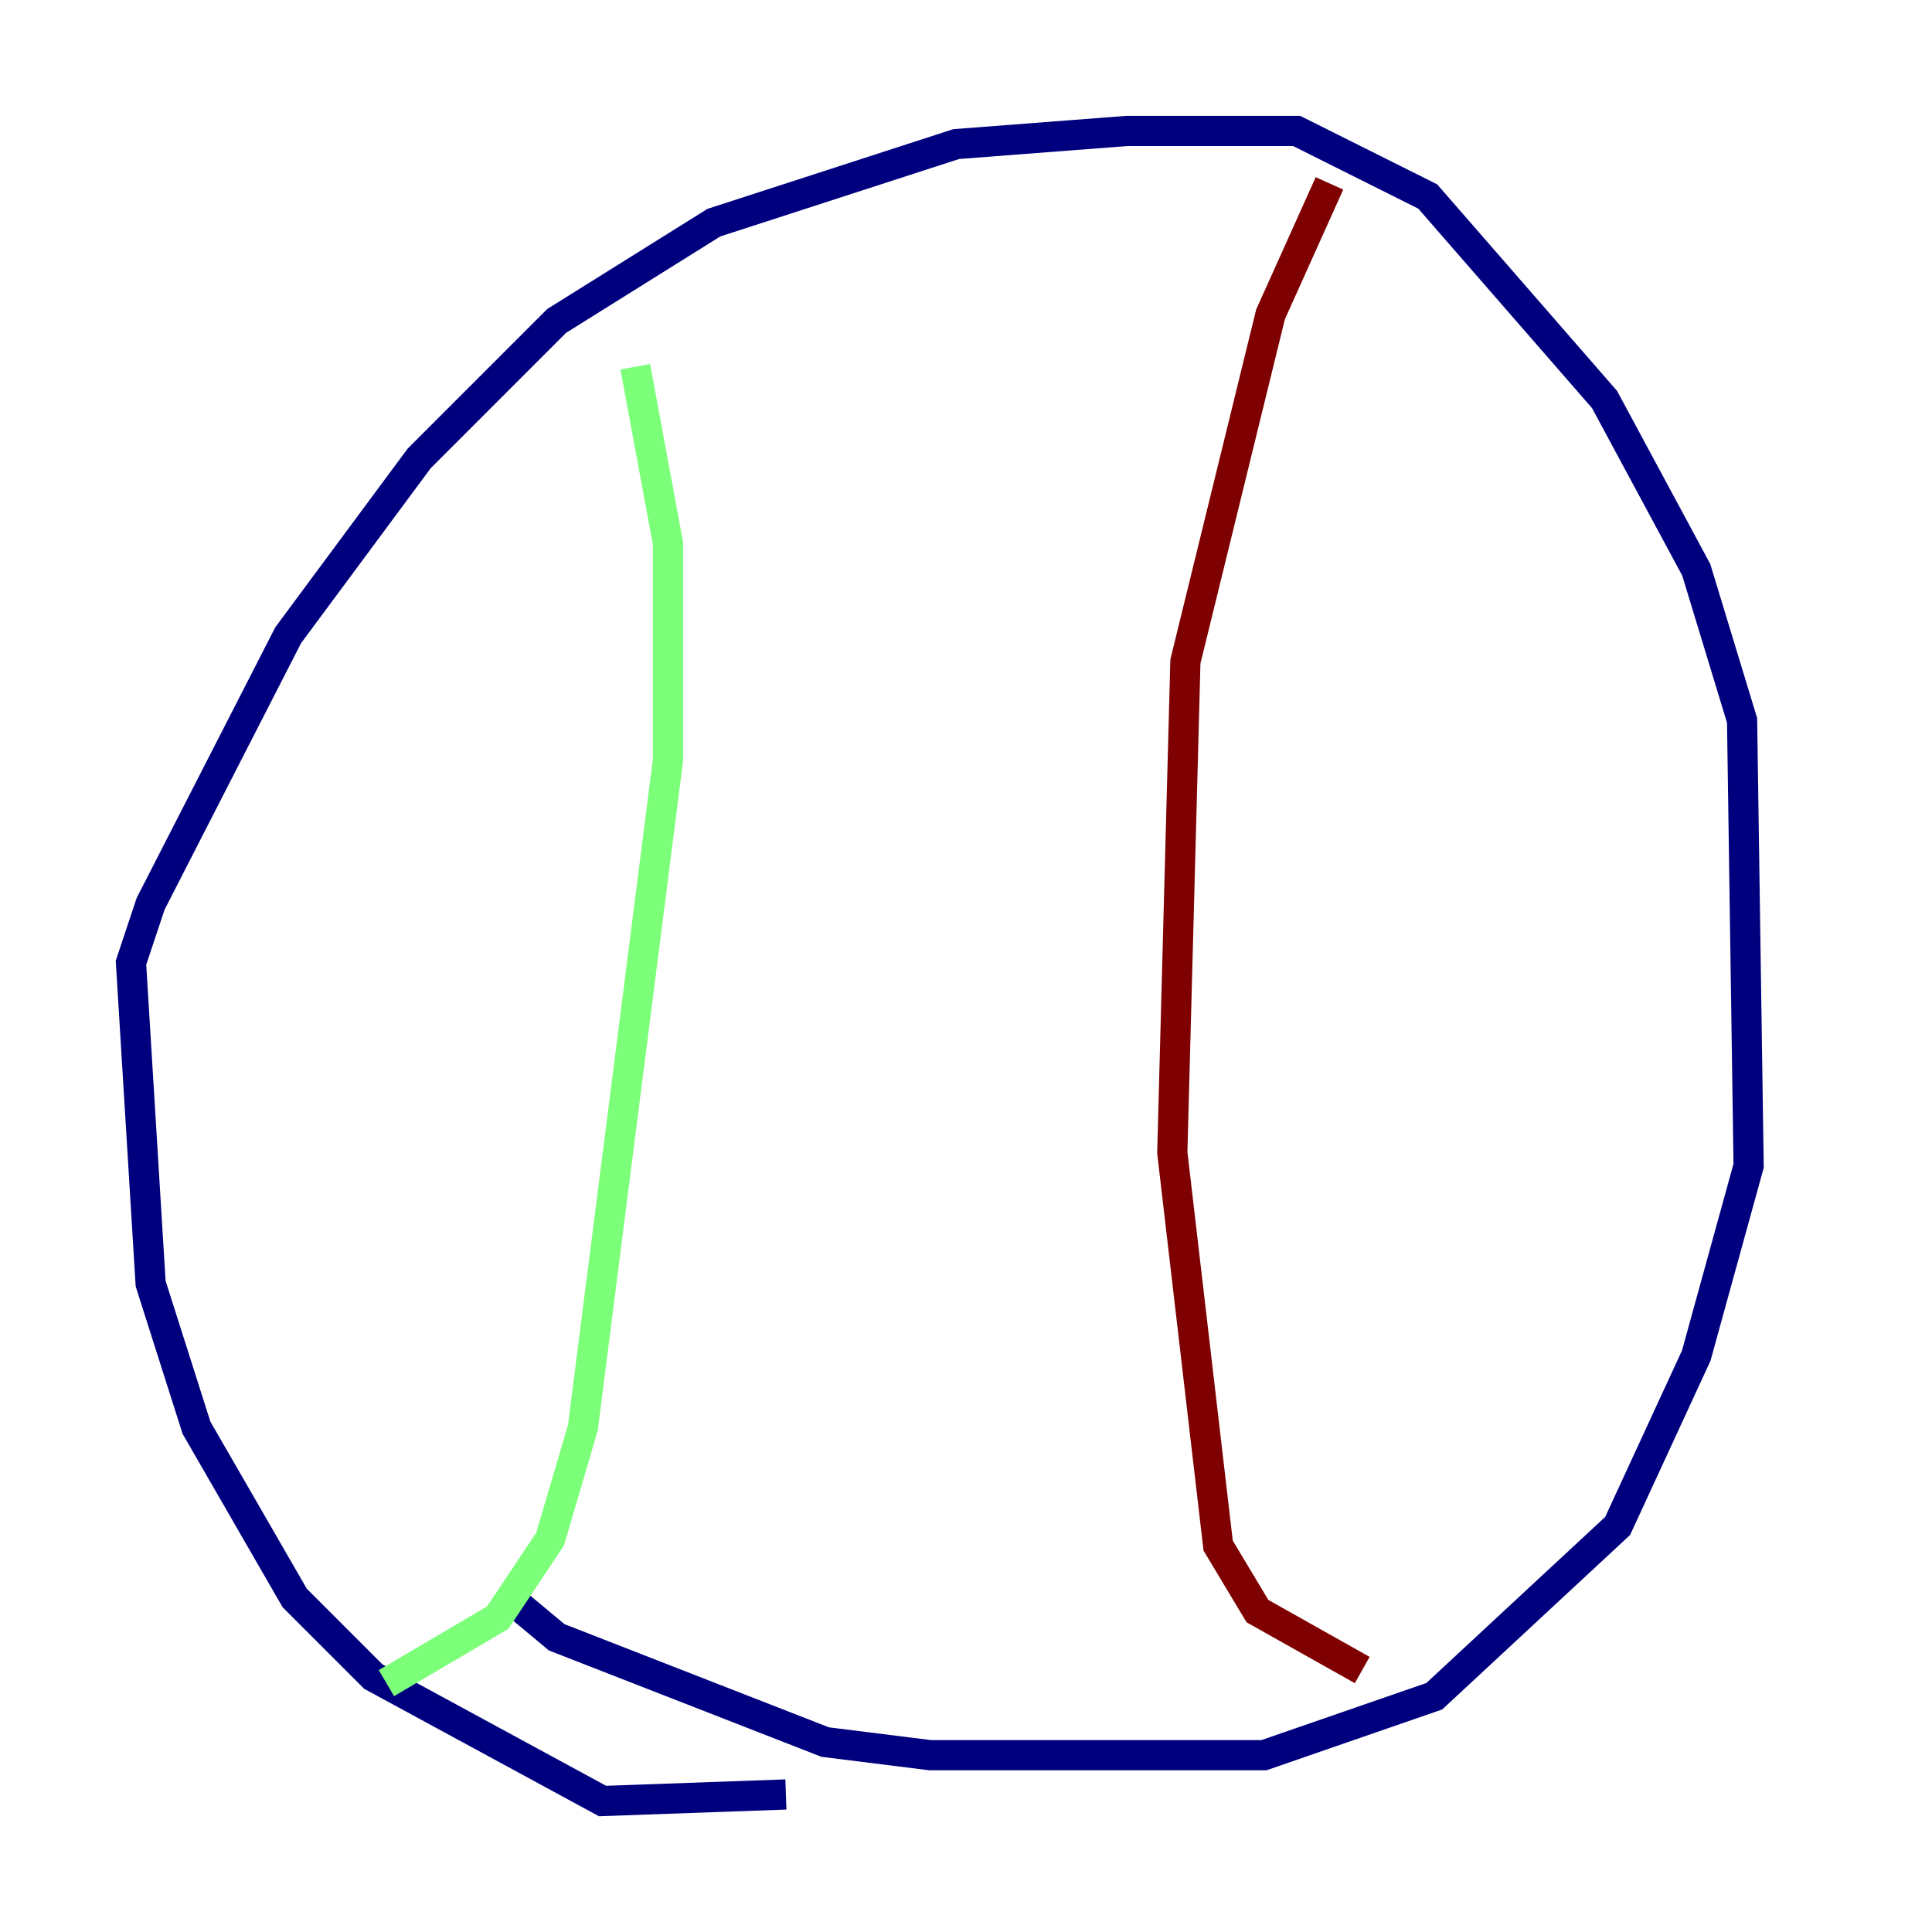 <?xml version="1.0" encoding="utf-8" ?>
<svg baseProfile="tiny" height="128" version="1.2" viewBox="0,0,128,128" width="128" xmlns="http://www.w3.org/2000/svg" xmlns:ev="http://www.w3.org/2001/xml-events" xmlns:xlink="http://www.w3.org/1999/xlink"><defs /><polyline fill="none" points="52.068,118.888 39.919,119.322 24.732,111.078 19.525,105.871 13.017,94.59 9.98,85.044 8.678,63.783 9.98,59.878 19.091,42.088 27.77,30.373 36.881,21.261 47.295,14.752 63.349,9.546 74.63,8.678 85.912,8.678 94.59,13.017 106.305,26.468 112.38,37.749 115.417,47.729 115.851,77.234 112.38,89.817 107.173,101.098 95.024,112.38 83.742,116.285 61.614,116.285 54.671,115.417 36.881,108.475 34.278,106.305" stroke="#00007f" stroke-width="2" /><polyline fill="none" points="42.088,24.298 44.258,36.014 44.258,50.332 38.617,94.59 36.447,101.966 32.976,107.173 25.6,111.512" stroke="#7cff79" stroke-width="2" /><polyline fill="none" points="88.081,12.149 84.176,20.827 78.536,43.824 77.668,76.366 80.705,102.4 83.308,106.739 90.251,110.644" stroke="#7f0000" stroke-width="2" /></svg>